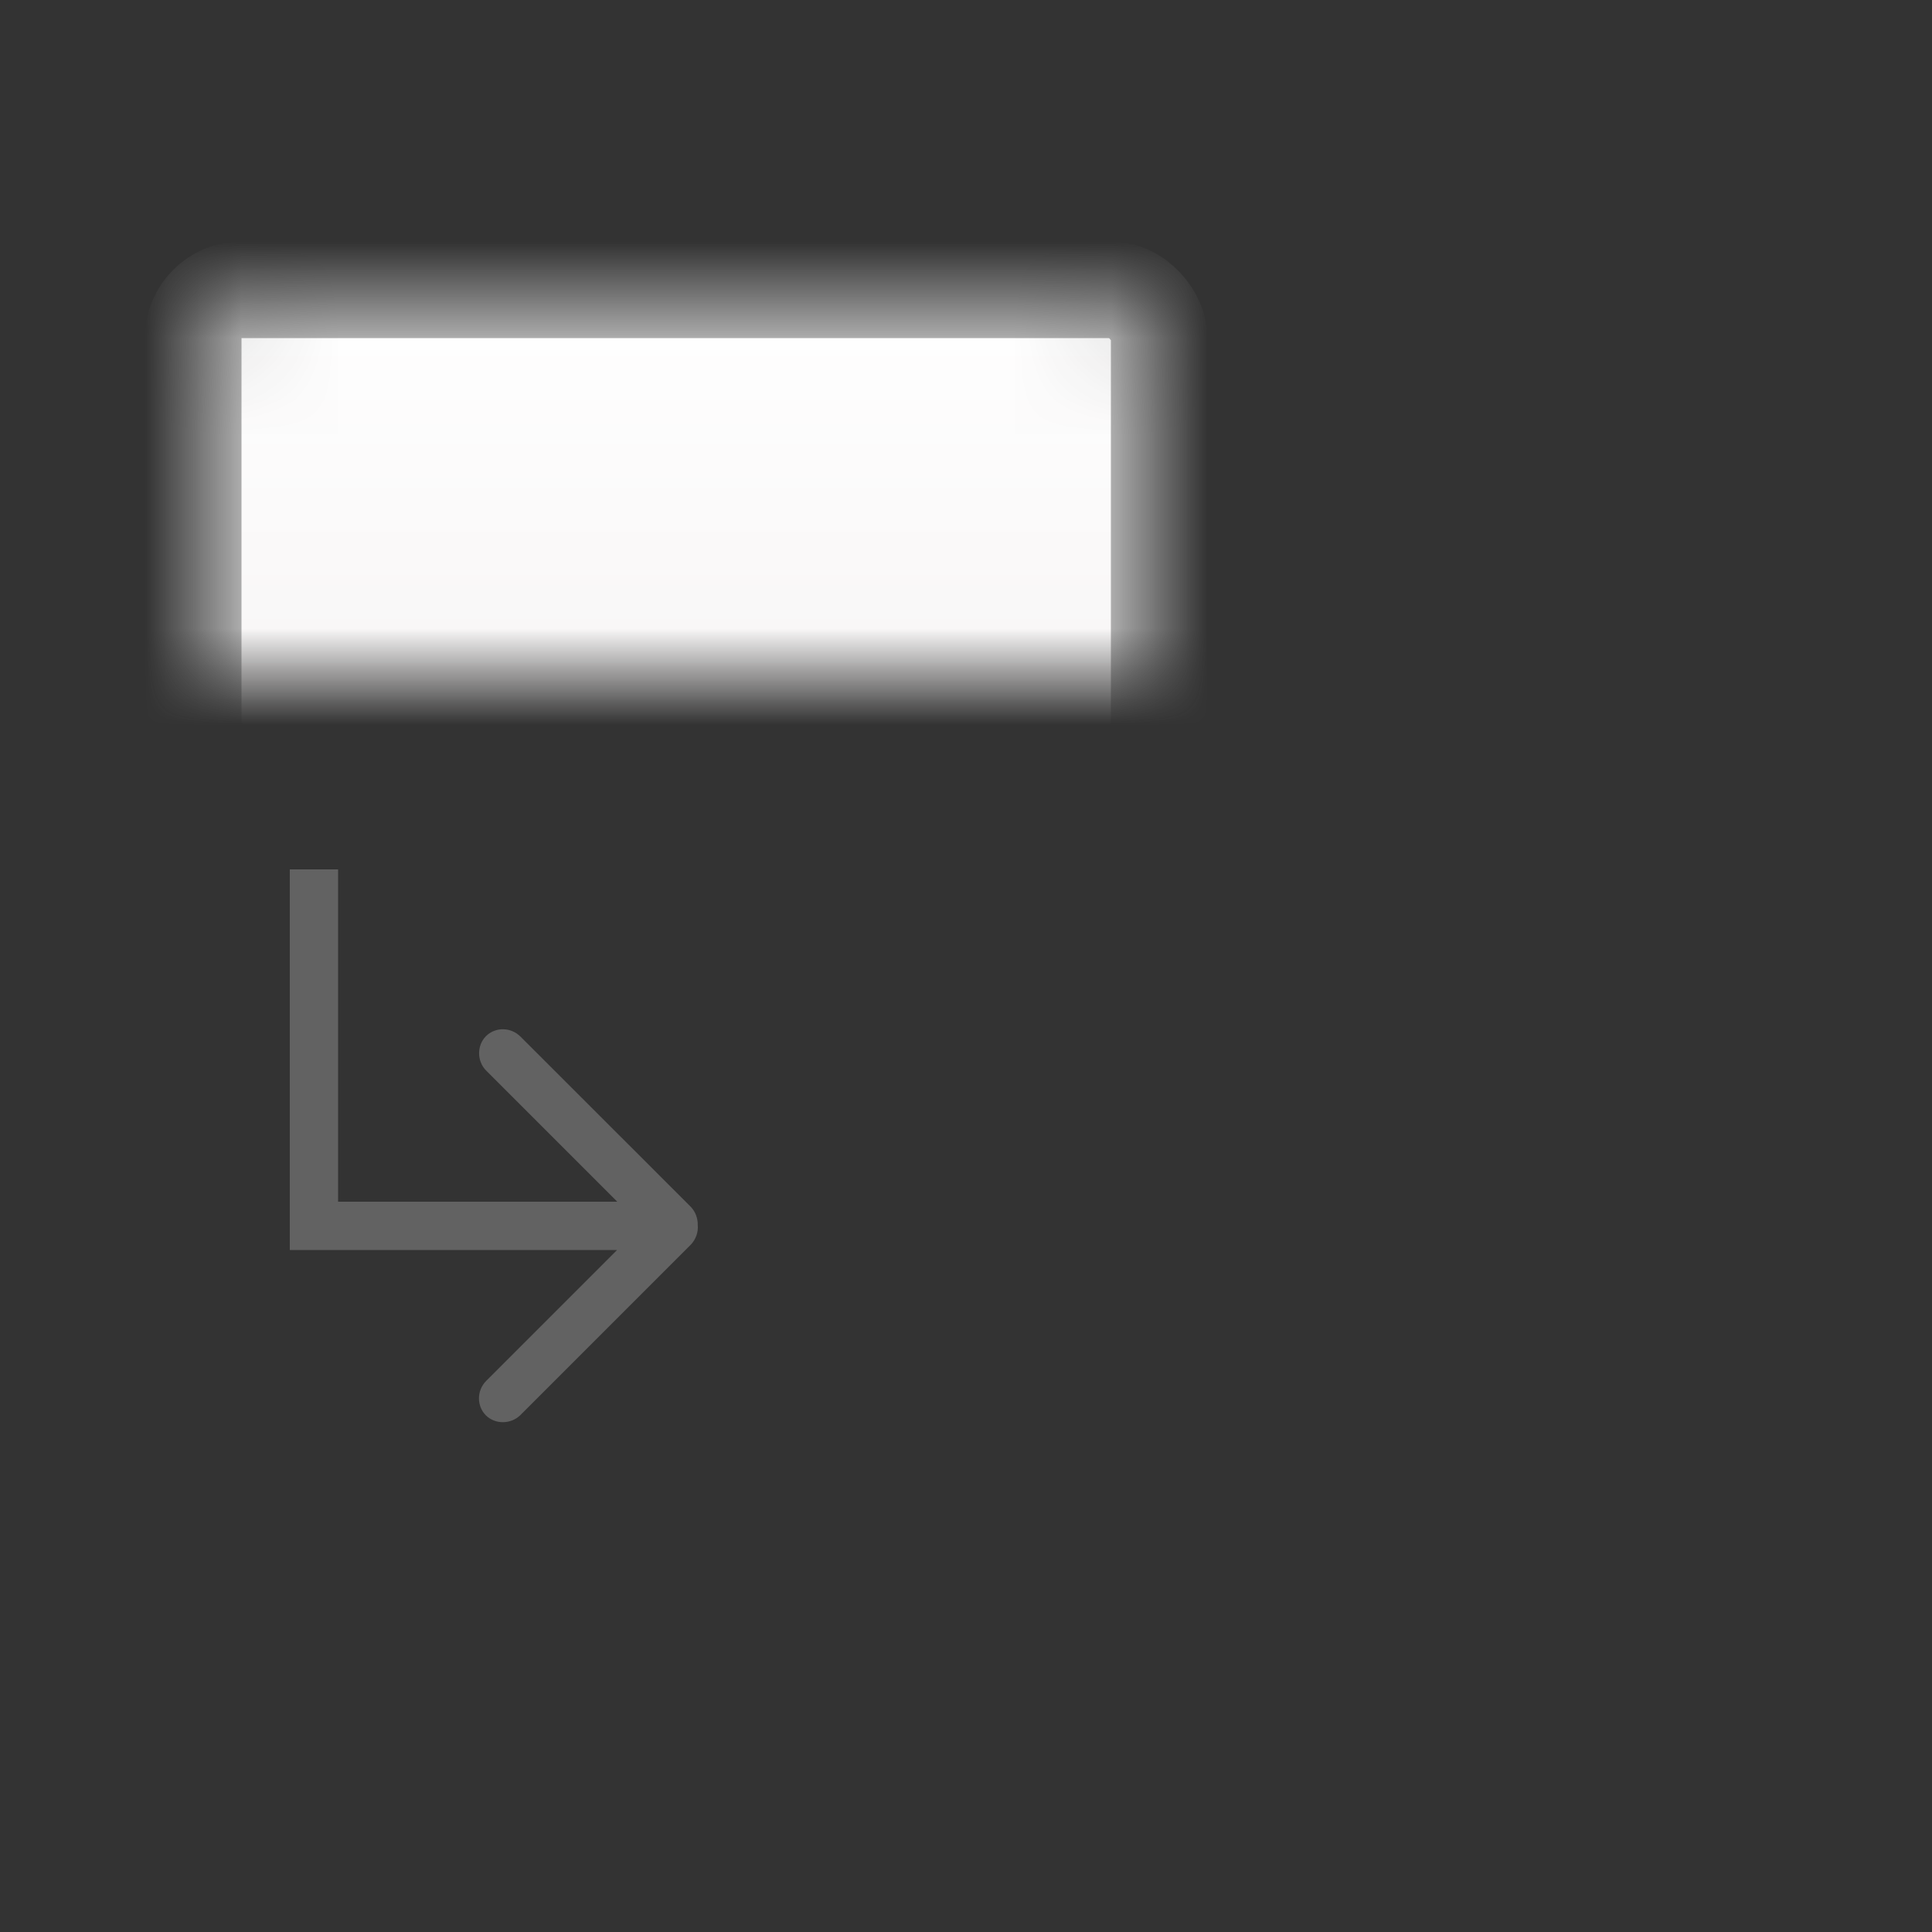 <?xml version="1.0" encoding="UTF-8" standalone="no"?>
<svg width="20px" height="20px" viewBox="0 0 20 20" version="1.1" xmlns="http://www.w3.org/2000/svg" xmlns:xlink="http://www.w3.org/1999/xlink">
    <rect x="0" y="0" width="20" height="20" fill="#333333" stroke="none"/>
    <!-- Generator: sketchtool 40 (33762) - http://www.bohemiancoding.com/sketch -->
    <title>C77CD5ED-92C8-4795-92C3-2FA91E33C7E4</title>
    <desc>Created with sketchtool.</desc>
    <defs>
        <rect id="path-1" x="0" y="0" width="16" height="16"></rect>
        <mask id="mask-2" maskContentUnits="userSpaceOnUse" maskUnits="objectBoundingBox" x="0" y="0" width="16" height="16" fill="white">
            <use xlink:href="#path-1"></use>
        </mask>
        <linearGradient x1="50%" y1="0%" x2="50%" y2="100%" id="linearGradient-3">
            <stop stop-color="#FFFFFF" offset="0%"></stop>
            <stop stop-color="#F6F4F4" offset="100%"></stop>
        </linearGradient>
        <rect id="path-4" x="0" y="1" width="10" height="5" rx="0.5"></rect>
        <mask id="mask-5" maskContentUnits="userSpaceOnUse" maskUnits="objectBoundingBox" x="0" y="0" width="10" height="5" fill="white">
            <use xlink:href="#path-4"></use>
        </mask>
        <linearGradient x1="50%" y1="0%" x2="50%" y2="100%" id="linearGradient-6">
            <stop stop-color="#2689F1" offset="0%"></stop>
            <stop stop-color="#1D7FE6" offset="100%"></stop>
        </linearGradient>
        <rect id="path-7" x="6" y="8" width="10" height="6" rx="0.5"></rect>
        <mask id="mask-8" maskContentUnits="userSpaceOnUse" maskUnits="objectBoundingBox" x="0" y="0" width="10" height="6" fill="white">
            <use xlink:href="#path-7"></use>
        </mask>
    </defs>
    <g id="Page-1" stroke="none" stroke-width="1" fill="none" fill-rule="evenodd">
        <g id="add-2.0" transform="translate(-48, -323)">
            <g id="menu-copy-11" transform="translate(28, 260)">
                <g id="topic-after" transform="translate(20, 63)">
                    <g id="subtopic" transform="translate(2, 2)">
                        <use id="ic-subtopic" stroke="#979797" mask="url(#mask-2)" stroke-width="2" fill="#D8D8D8" opacity="0" xlink:href="#path-1"></use>
                        <use id="Rectangle-57" stroke="#ACACAC" mask="url(#mask-5)" fill="url(#linearGradient-3)" xlink:href="#path-4"></use>
                        <use id="Rectangle-57-Copy" stroke="#1C69DA" mask="url(#mask-8)" fill="url(#linearGradient-6)" xlink:href="#path-7"></use>
                        <path d="M4.388,10.94 L1,10.94 L1,10.47 L1,7 L1.5,7 L1.5,10.44 L4.39,10.44 L3.034,9.084 C2.935,8.985 2.936,8.822 3.03,8.727 C3.128,8.629 3.288,8.631 3.388,8.731 L5.148,10.49 C5.2,10.543 5.224,10.612 5.223,10.68 C5.23,10.753 5.205,10.83 5.148,10.888 L3.388,12.648 C3.288,12.747 3.125,12.746 3.03,12.652 C2.933,12.554 2.934,12.394 3.034,12.294 L4.388,10.94 Z" id="Combined-Shape" fill="#626262"></path>
                    </g>
                </g>
            </g>
        </g>
    </g>
</svg>